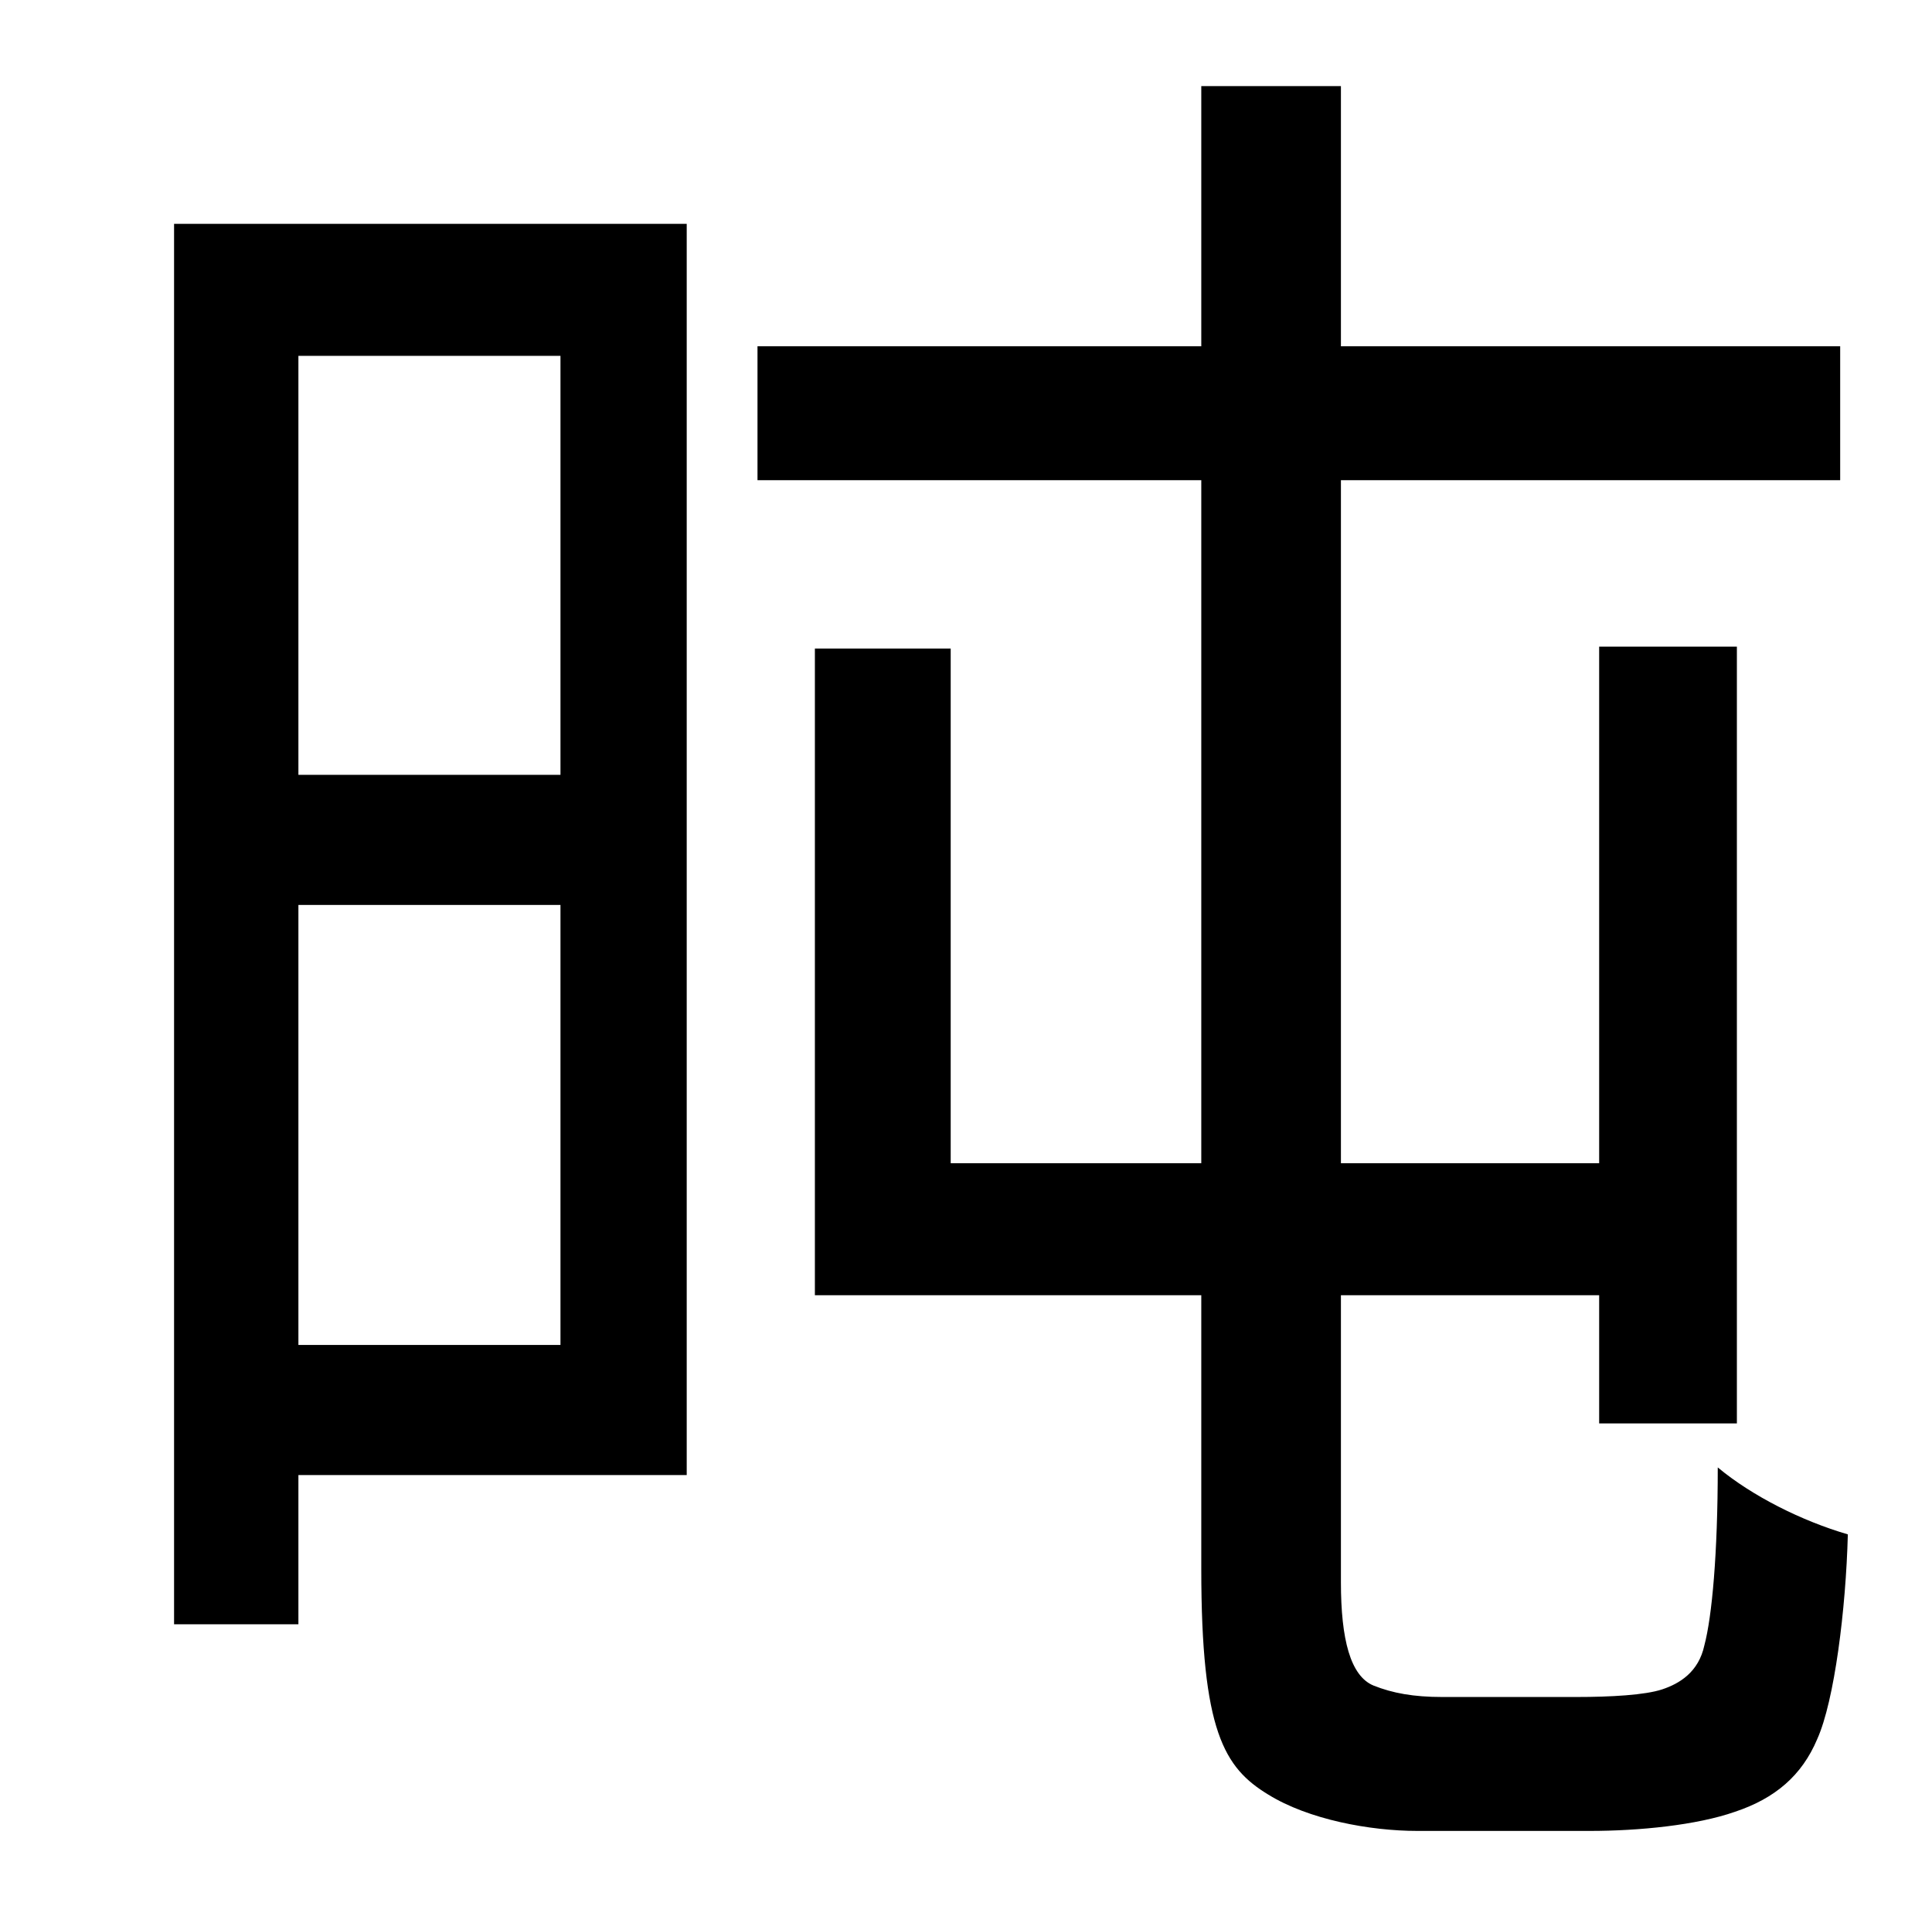 <?xml version="1.0" standalone="no"?>
<!DOCTYPE svg PUBLIC "-//W3C//DTD SVG 1.1//EN" "http://www.w3.org/Graphics/SVG/1.1/DTD/svg11.dtd" >
<svg xmlns="http://www.w3.org/2000/svg" xmlns:xlink="http://www.w3.org/1999/xlink" version="1.1" viewBox="-10 0 1010 1000">
   <path fill="currentColor"
d="M283 186h-137v219h137v-219zM146 703h137v-230h-137v230zM349 117v654h-203v78h-65v-732h268zM744 887h70c18 0 36 -1 45 -4s19 -9 22 -23c4 -15 7 -48 7 -93c18 15 44 28 68 35c-1 39 -7 87 -16 107c-8 19 -22 31 -43 38c-20 7 -50 10 -76 10h-90c-25 0 -57 -6 -78 -19
c-23 -14 -35 -33 -35 -118v-143h-202v-338h71v269h131v-357h-232v-70h232v-136h73v136h261v70h-261v357h135v-270h72v406h-72v-67h-135v150c0 30 5 49 17 54c10 4 21 6 36 6z" />
</svg>
